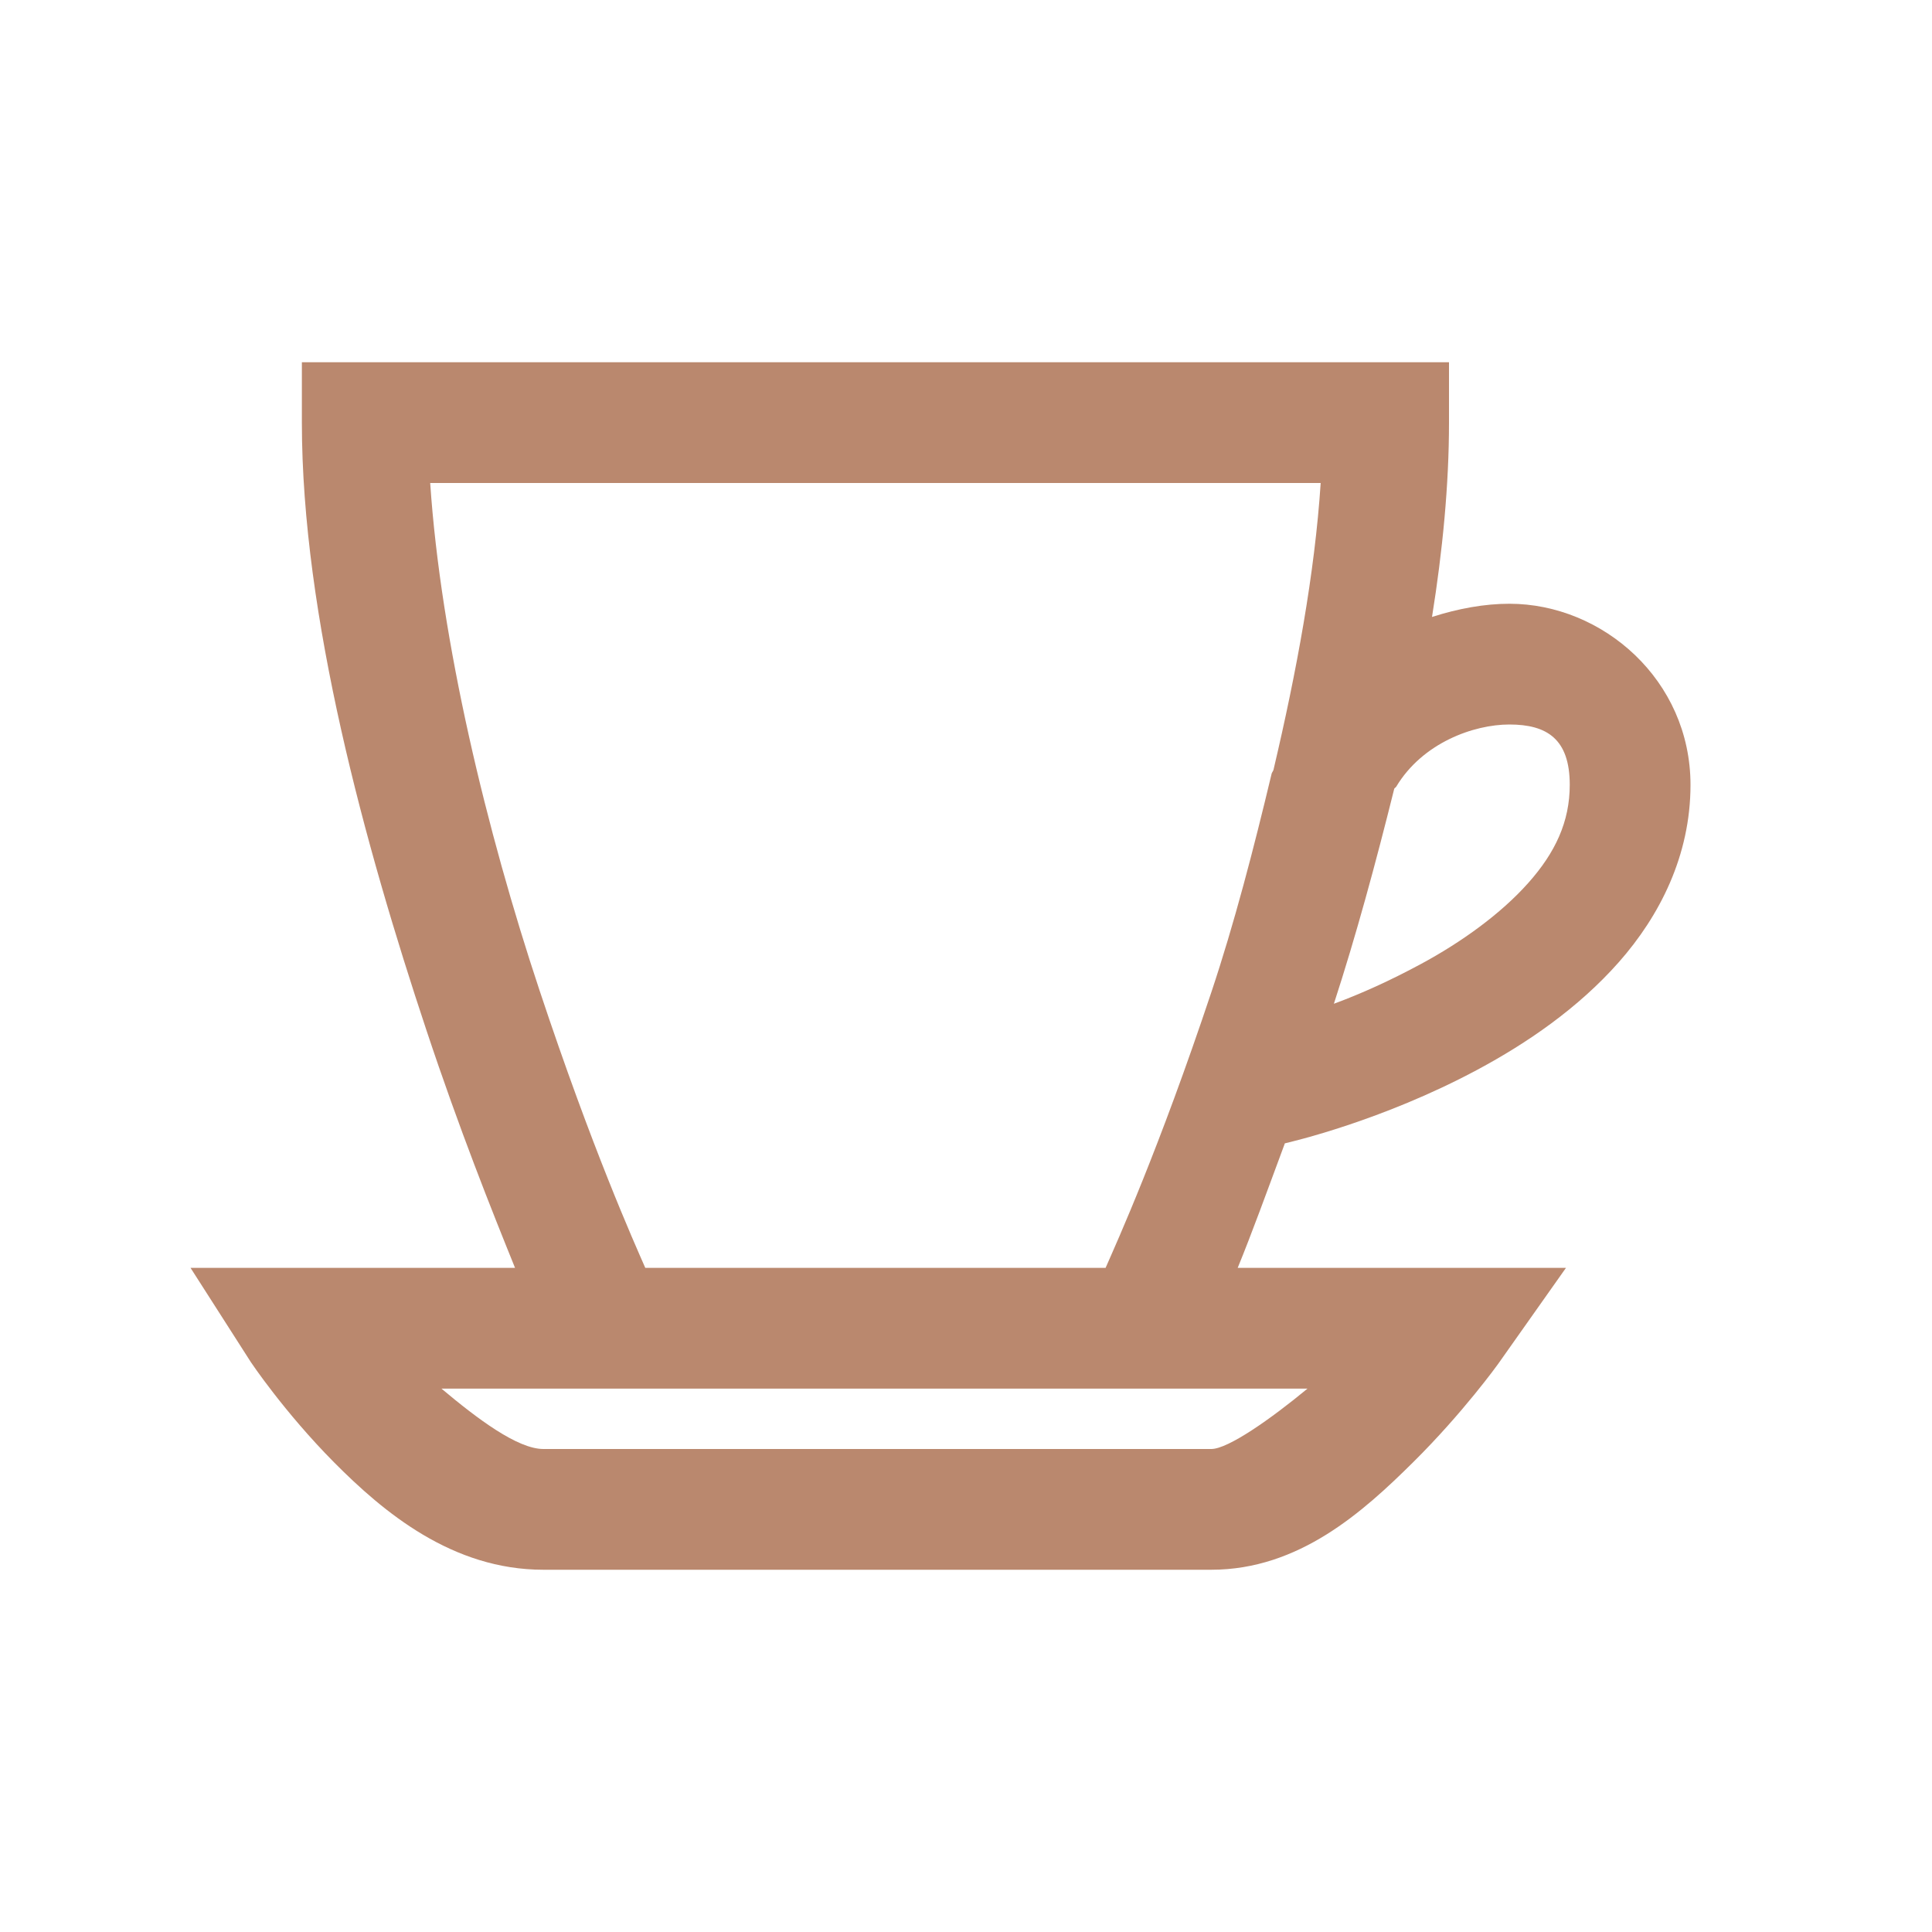 <svg id="SvgjsSvg1001" width="288" height="288" xmlns="http://www.w3.org/2000/svg" version="1.1" xmlns:xlink="http://www.w3.org/1999/xlink" xmlns:svgjs="http://svgjs.com/svgjs"><defs id="SvgjsDefs1002"></defs><g id="SvgjsG1008" transform="matrix(1,0,0,1,0,0)"><svg xmlns="http://www.w3.org/2000/svg" width="288" height="288" fill="none" viewBox="0 0 24 24"><path fill="#ba886e" d="M3.75 4.5V5.25C3.75 7.649 4.535 10.506 5.297 12.797C5.71 14.039 6.105 15.026 6.398 15.75H2.367L3.117 16.922C3.117 16.922 3.53 17.54 4.148 18.164C4.767 18.788 5.619 19.5 6.75 19.5H15.047C16.137 19.5 16.934 18.779 17.555 18.164C18.176 17.549 18.609 16.945 18.609 16.945L19.453 15.75H15.375C15.548 15.328 15.732 14.821 15.961 14.203C16.037 14.185 17.165 13.925 18.352 13.289C18.964 12.961 19.602 12.527 20.109 11.953C20.616 11.379 21 10.629 21 9.75C21 8.446 19.907 7.5 18.75 7.5C18.442 7.5 18.117 7.559 17.789 7.664C17.921 6.841 18 6.021 18 5.25V4.5H3.75ZM5.344 6H16.406C16.333 7.119 16.107 8.344 15.82 9.562C15.815 9.58 15.803 9.592 15.797 9.609C15.574 10.544 15.331 11.479 15.047 12.328C14.394 14.285 13.875 15.428 13.734 15.75H8.016C7.875 15.428 7.356 14.271 6.703 12.305C6.044 10.324 5.476 7.966 5.344 6ZM18.75 9C19.216 9 19.5 9.179 19.5 9.75C19.5 10.207 19.321 10.591 18.984 10.969C18.648 11.347 18.161 11.701 17.648 11.977C17.262 12.185 16.904 12.346 16.57 12.469C16.843 11.631 17.089 10.726 17.32 9.797C17.326 9.788 17.338 9.782 17.344 9.773C17.672 9.226 18.308 9 18.75 9ZM5.484 17.25H16.242C15.785 17.628 15.255 18 15.047 18H6.75C6.428 18 5.927 17.622 5.484 17.25Z" class="color000 svgShape"></path></svg></g></svg>